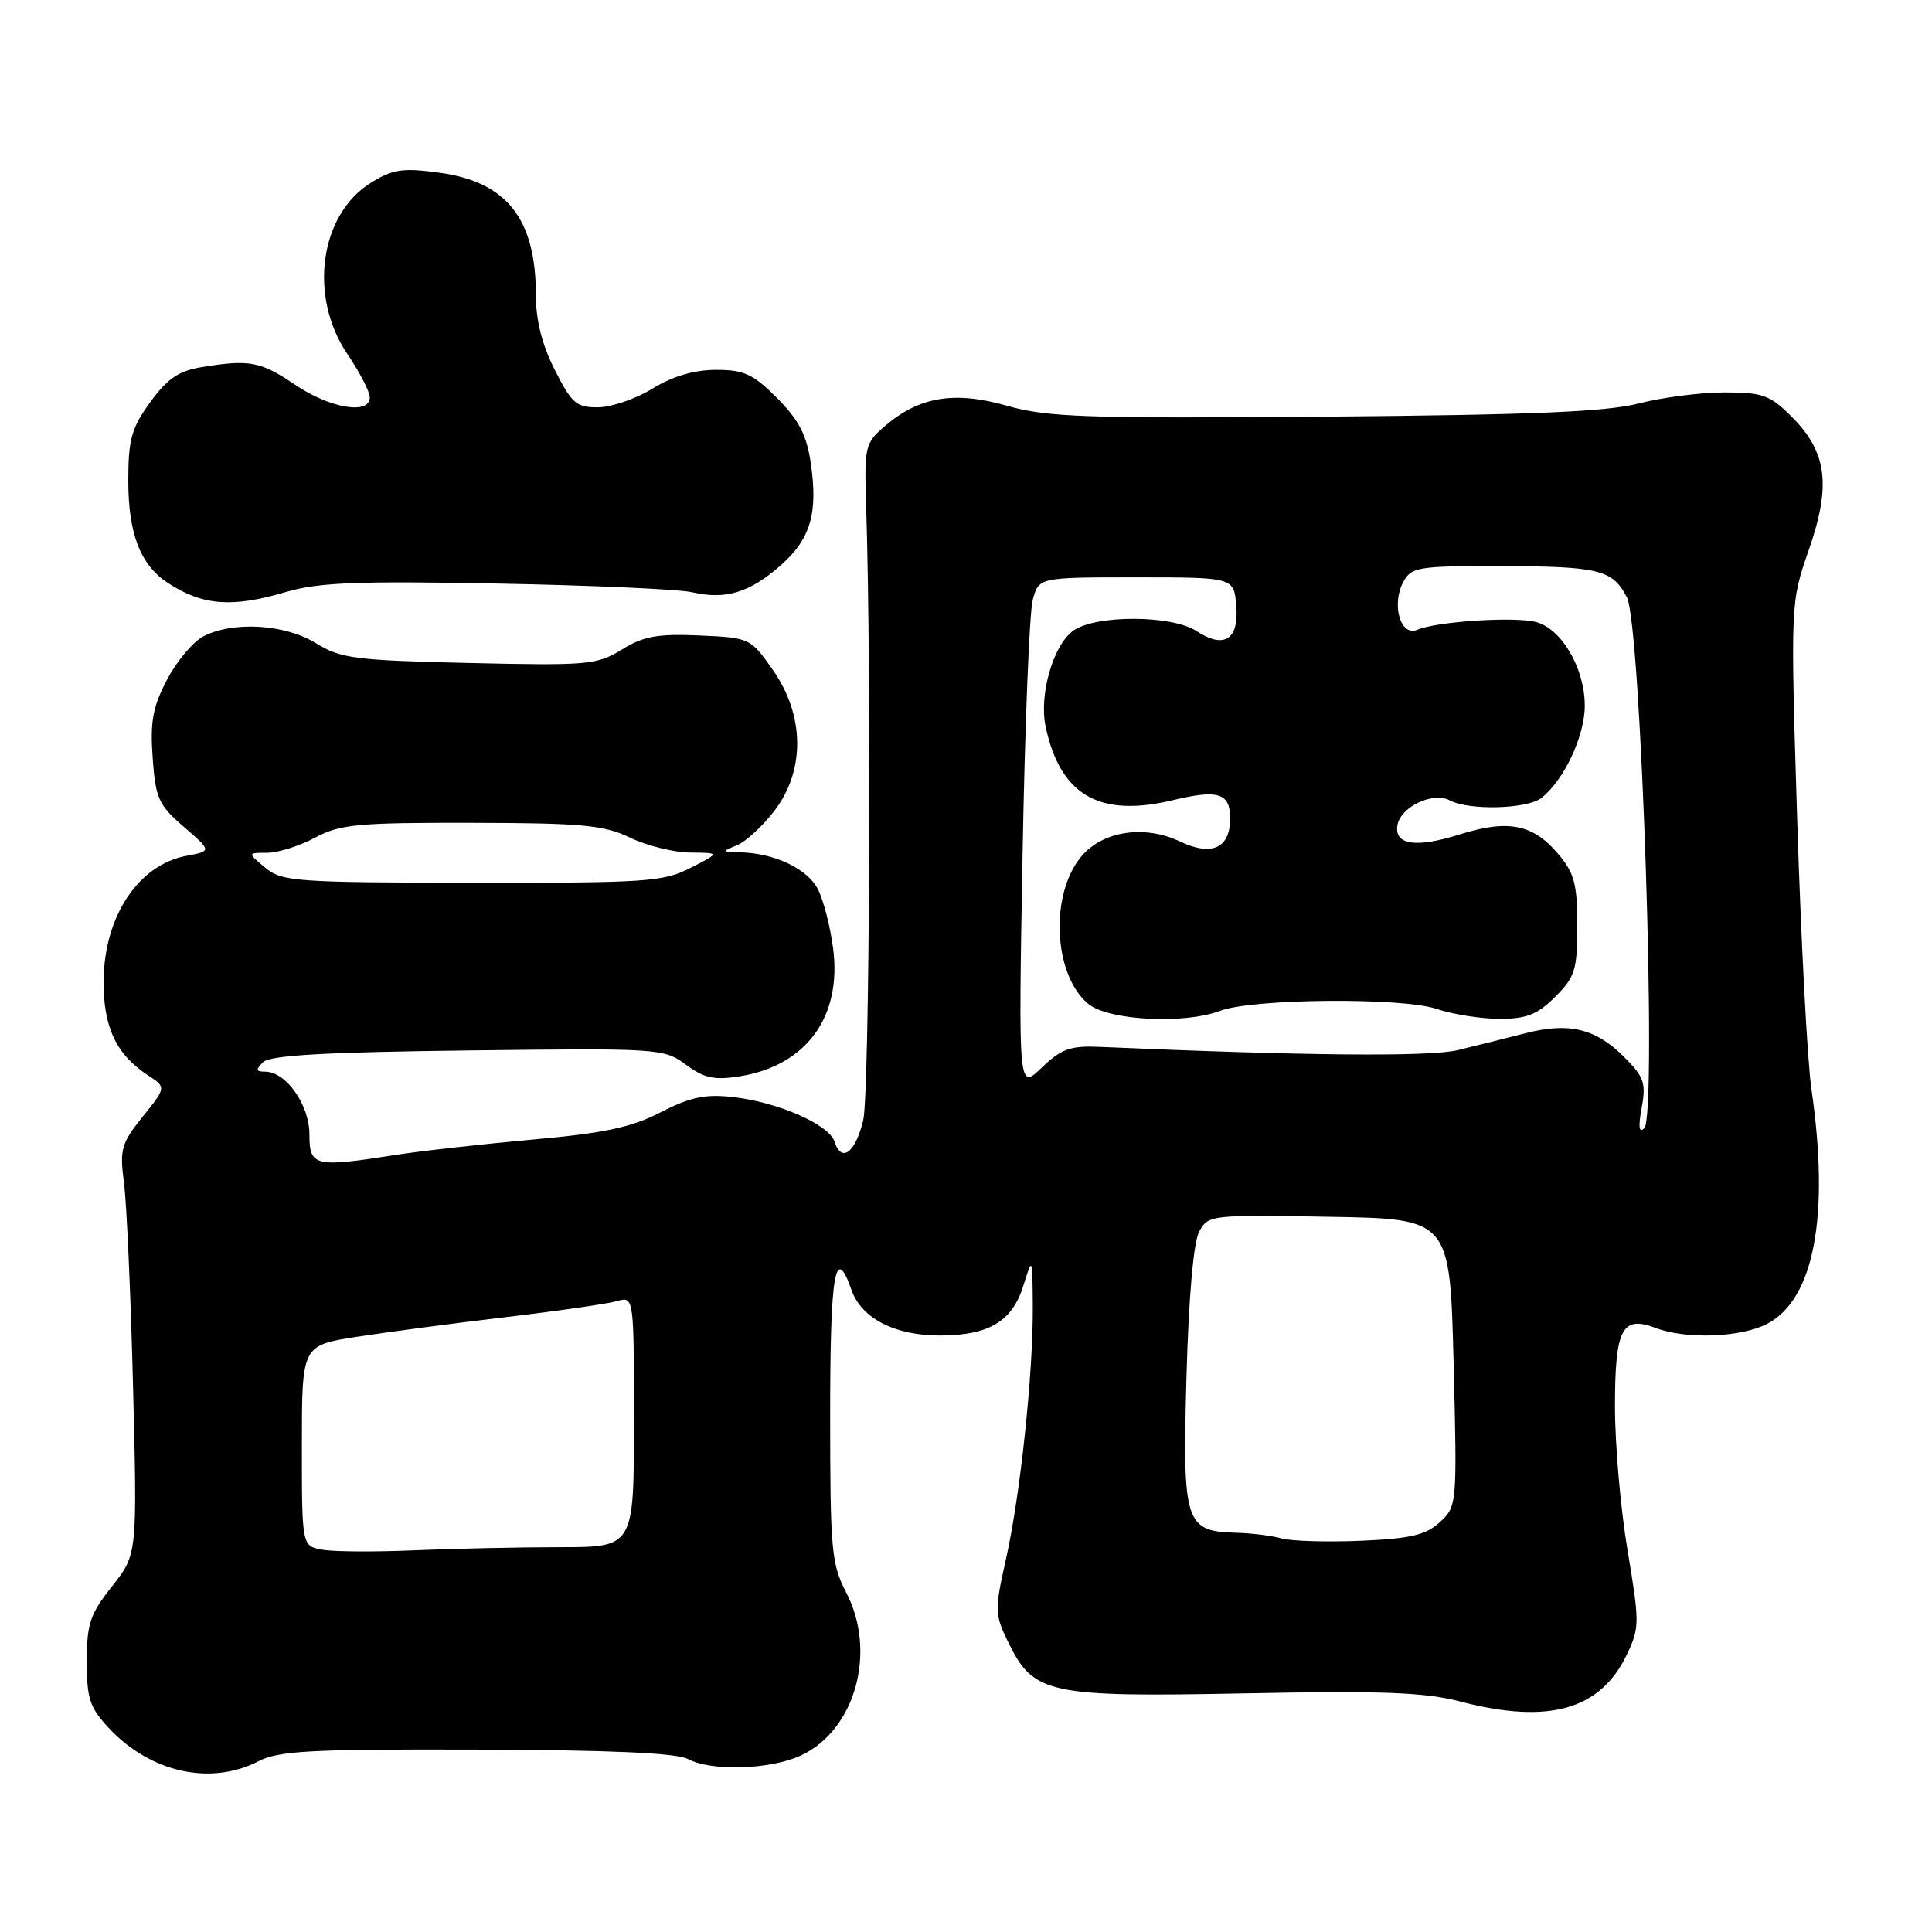 <?xml version="1.0" encoding="UTF-8" standalone="no"?>
<!DOCTYPE svg PUBLIC "-//W3C//DTD SVG 1.1//EN" "http://www.w3.org/Graphics/SVG/1.1/DTD/svg11.dtd" >
<svg xmlns="http://www.w3.org/2000/svg" xmlns:xlink="http://www.w3.org/1999/xlink" version="1.1" viewBox="0 0 256 256">
 <g >
 <path fill="currentColor"
d=" M 34.25 233.37 C 36.93 231.99 41.21 231.76 63.17 231.83 C 80.71 231.88 89.65 232.28 91.13 233.07 C 94.27 234.75 102.16 234.49 106.19 232.58 C 113.37 229.18 116.20 218.84 112.12 211.00 C 110.17 207.27 110.00 205.35 110.00 187.47 C 110.00 168.59 110.66 164.72 112.83 170.94 C 114.15 174.72 118.65 177.01 124.70 176.96 C 131.09 176.92 134.13 175.07 135.60 170.36 C 136.80 166.50 136.80 166.50 136.85 173.00 C 136.91 181.98 135.20 198.09 133.29 206.61 C 131.78 213.37 131.79 213.91 133.60 217.61 C 136.95 224.48 138.87 224.89 164.91 224.38 C 183.22 224.02 188.79 224.23 193.53 225.47 C 205.22 228.51 212.07 226.57 215.57 219.23 C 217.26 215.69 217.26 215.00 215.67 205.50 C 214.74 200.00 213.99 191.39 213.99 186.37 C 214.00 176.02 214.92 174.26 219.44 175.98 C 223.42 177.49 230.68 177.22 234.13 175.43 C 240.38 172.20 242.47 161.16 240.02 144.27 C 239.48 140.55 238.64 124.53 238.14 108.68 C 237.25 79.87 237.25 79.87 239.66 72.91 C 242.66 64.32 242.10 59.92 237.44 55.25 C 234.54 52.34 233.60 52.00 228.49 52.00 C 225.36 52.00 220.25 52.66 217.14 53.46 C 212.83 54.57 202.99 54.98 175.50 55.21 C 143.84 55.46 138.77 55.29 133.45 53.77 C 126.46 51.78 121.80 52.55 117.25 56.46 C 114.61 58.73 114.51 59.15 114.77 67.16 C 115.49 89.05 115.22 144.94 114.38 148.43 C 113.35 152.74 111.50 154.14 110.59 151.29 C 109.87 149.01 103.09 146.03 97.09 145.36 C 93.46 144.95 91.46 145.37 87.55 147.38 C 83.65 149.39 80.08 150.15 70.55 151.00 C 63.92 151.60 55.75 152.51 52.38 153.04 C 41.68 154.72 41.00 154.56 41.00 150.31 C 41.00 146.38 37.90 142.00 35.13 142.00 C 33.91 142.00 33.85 141.75 34.85 140.75 C 35.77 139.83 42.96 139.42 62.01 139.19 C 87.37 138.88 87.98 138.92 90.89 141.08 C 93.31 142.86 94.64 143.15 98.00 142.62 C 106.82 141.21 111.55 134.76 110.40 125.73 C 110.03 122.85 109.13 119.31 108.39 117.86 C 107.02 115.13 102.66 113.05 98.10 112.94 C 95.64 112.88 95.61 112.83 97.64 112.01 C 98.82 111.53 101.07 109.46 102.64 107.40 C 106.71 102.06 106.62 94.76 102.40 88.76 C 99.44 84.54 99.36 84.50 92.65 84.20 C 87.13 83.96 85.25 84.30 82.39 86.07 C 79.10 88.10 77.93 88.21 62.19 87.85 C 47.03 87.50 45.15 87.26 41.87 85.23 C 37.79 82.71 30.98 82.28 27.00 84.29 C 25.62 84.99 23.44 87.57 22.15 90.03 C 20.24 93.67 19.88 95.60 20.23 100.43 C 20.61 105.79 21.01 106.67 24.36 109.56 C 28.06 112.77 28.06 112.77 24.71 113.40 C 18.34 114.59 13.81 121.41 13.73 129.92 C 13.68 136.08 15.37 139.70 19.59 142.47 C 22.04 144.07 22.04 144.07 18.91 147.96 C 16.07 151.49 15.85 152.29 16.42 156.67 C 16.78 159.33 17.32 171.51 17.63 183.73 C 18.19 205.97 18.19 205.97 14.85 210.19 C 11.93 213.87 11.50 215.16 11.50 220.14 C 11.50 225.13 11.89 226.28 14.50 229.06 C 19.99 234.89 27.95 236.63 34.25 233.37 Z  M 37.86 78.45 C 42.13 77.18 47.27 76.97 65.79 77.32 C 78.28 77.55 89.96 78.07 91.74 78.48 C 96.15 79.49 99.33 78.53 103.41 74.94 C 107.41 71.43 108.42 68.00 107.42 61.30 C 106.88 57.63 105.83 55.62 102.97 52.75 C 99.79 49.56 98.59 49.00 94.87 49.01 C 91.98 49.01 89.14 49.85 86.50 51.47 C 84.30 52.83 81.05 53.95 79.27 53.97 C 76.38 54.00 75.76 53.46 73.52 49.03 C 71.81 45.67 71.00 42.43 71.00 39.00 C 71.00 29.00 67.12 24.09 58.26 22.89 C 53.37 22.22 52.07 22.41 49.16 24.21 C 42.36 28.41 40.86 39.28 46.02 46.90 C 47.66 49.32 49.00 51.91 49.00 52.65 C 49.00 55.00 43.72 54.11 39.10 50.98 C 34.52 47.88 33.05 47.60 26.65 48.66 C 23.67 49.15 22.14 50.20 19.90 53.30 C 17.42 56.72 17.00 58.23 17.00 63.70 C 17.00 70.72 18.60 74.85 22.24 77.24 C 26.84 80.25 30.77 80.55 37.86 78.45 Z  M 42.75 205.35 C 40.00 204.87 40.00 204.87 40.00 191.57 C 40.00 178.27 40.00 178.27 47.25 177.14 C 51.24 176.52 60.12 175.34 67.00 174.53 C 73.88 173.72 80.51 172.76 81.75 172.41 C 84.00 171.77 84.00 171.77 84.00 188.38 C 84.00 205.00 84.00 205.00 74.25 205.01 C 68.89 205.01 60.23 205.20 55.00 205.42 C 49.77 205.65 44.26 205.62 42.75 205.35 Z  M 169.83 203.85 C 168.55 203.49 165.84 203.15 163.82 203.10 C 157.02 202.92 156.68 201.84 157.21 182.53 C 157.50 171.98 158.14 164.61 158.89 163.21 C 160.08 160.99 160.37 160.96 176.11 161.23 C 192.12 161.50 192.12 161.50 192.61 180.53 C 193.08 199.39 193.07 199.59 190.79 201.69 C 188.93 203.40 186.95 203.87 180.33 204.16 C 175.83 204.35 171.11 204.21 169.83 203.85 Z  M 217.53 146.78 C 218.13 143.52 217.84 142.69 215.23 140.08 C 211.43 136.27 207.91 135.42 202.12 136.91 C 199.58 137.56 195.56 138.56 193.19 139.14 C 189.47 140.05 173.05 139.90 145.81 138.72 C 141.83 138.54 140.65 138.96 138.03 141.47 C 134.94 144.43 134.94 144.43 135.49 113.47 C 135.79 96.43 136.40 81.15 136.84 79.50 C 137.64 76.50 137.64 76.50 150.57 76.50 C 163.50 76.50 163.50 76.50 163.81 80.26 C 164.18 84.77 162.21 86.02 158.53 83.61 C 155.29 81.49 145.24 81.45 142.25 83.54 C 139.56 85.42 137.64 92.07 138.56 96.33 C 140.51 105.38 145.67 108.36 155.39 106.03 C 161.43 104.58 163.00 105.07 163.00 108.44 C 163.00 112.39 160.59 113.51 156.37 111.51 C 151.71 109.29 146.24 110.08 143.38 113.37 C 139.08 118.32 139.52 129.12 144.19 133.01 C 146.84 135.22 156.90 135.75 161.67 133.94 C 165.94 132.31 185.80 132.14 190.38 133.69 C 192.51 134.41 196.25 135.00 198.70 135.00 C 202.29 135.00 203.72 134.43 206.08 132.08 C 208.71 129.45 209.00 128.50 209.00 122.65 C 209.00 117.18 208.61 115.68 206.50 113.19 C 203.15 109.20 199.85 108.54 193.41 110.57 C 187.57 112.41 184.67 111.95 185.18 109.28 C 185.65 106.86 189.92 104.88 192.12 106.06 C 194.64 107.41 202.34 107.21 204.22 105.75 C 207.23 103.41 209.99 97.54 209.99 93.50 C 209.99 88.54 206.90 83.27 203.49 82.41 C 200.57 81.68 190.36 82.35 187.79 83.45 C 185.58 84.40 184.34 80.10 185.95 77.09 C 186.99 75.16 187.92 75.00 198.29 75.01 C 211.90 75.03 213.66 75.45 215.57 79.14 C 217.46 82.79 219.60 147.82 217.88 149.49 C 217.17 150.19 217.06 149.34 217.53 146.78 Z  M 35.14 114.97 C 32.78 113.00 32.78 113.00 35.39 113.00 C 36.83 113.00 39.69 112.10 41.74 111.00 C 45.06 109.22 47.34 109.00 62.49 109.03 C 77.21 109.06 80.04 109.33 83.50 111.00 C 85.70 112.06 89.28 112.95 91.46 112.97 C 95.42 113.00 95.42 113.00 91.50 115.00 C 87.88 116.85 85.64 117.00 62.54 116.97 C 39.14 116.94 37.35 116.81 35.14 114.97 Z "/>
</g>
</svg>